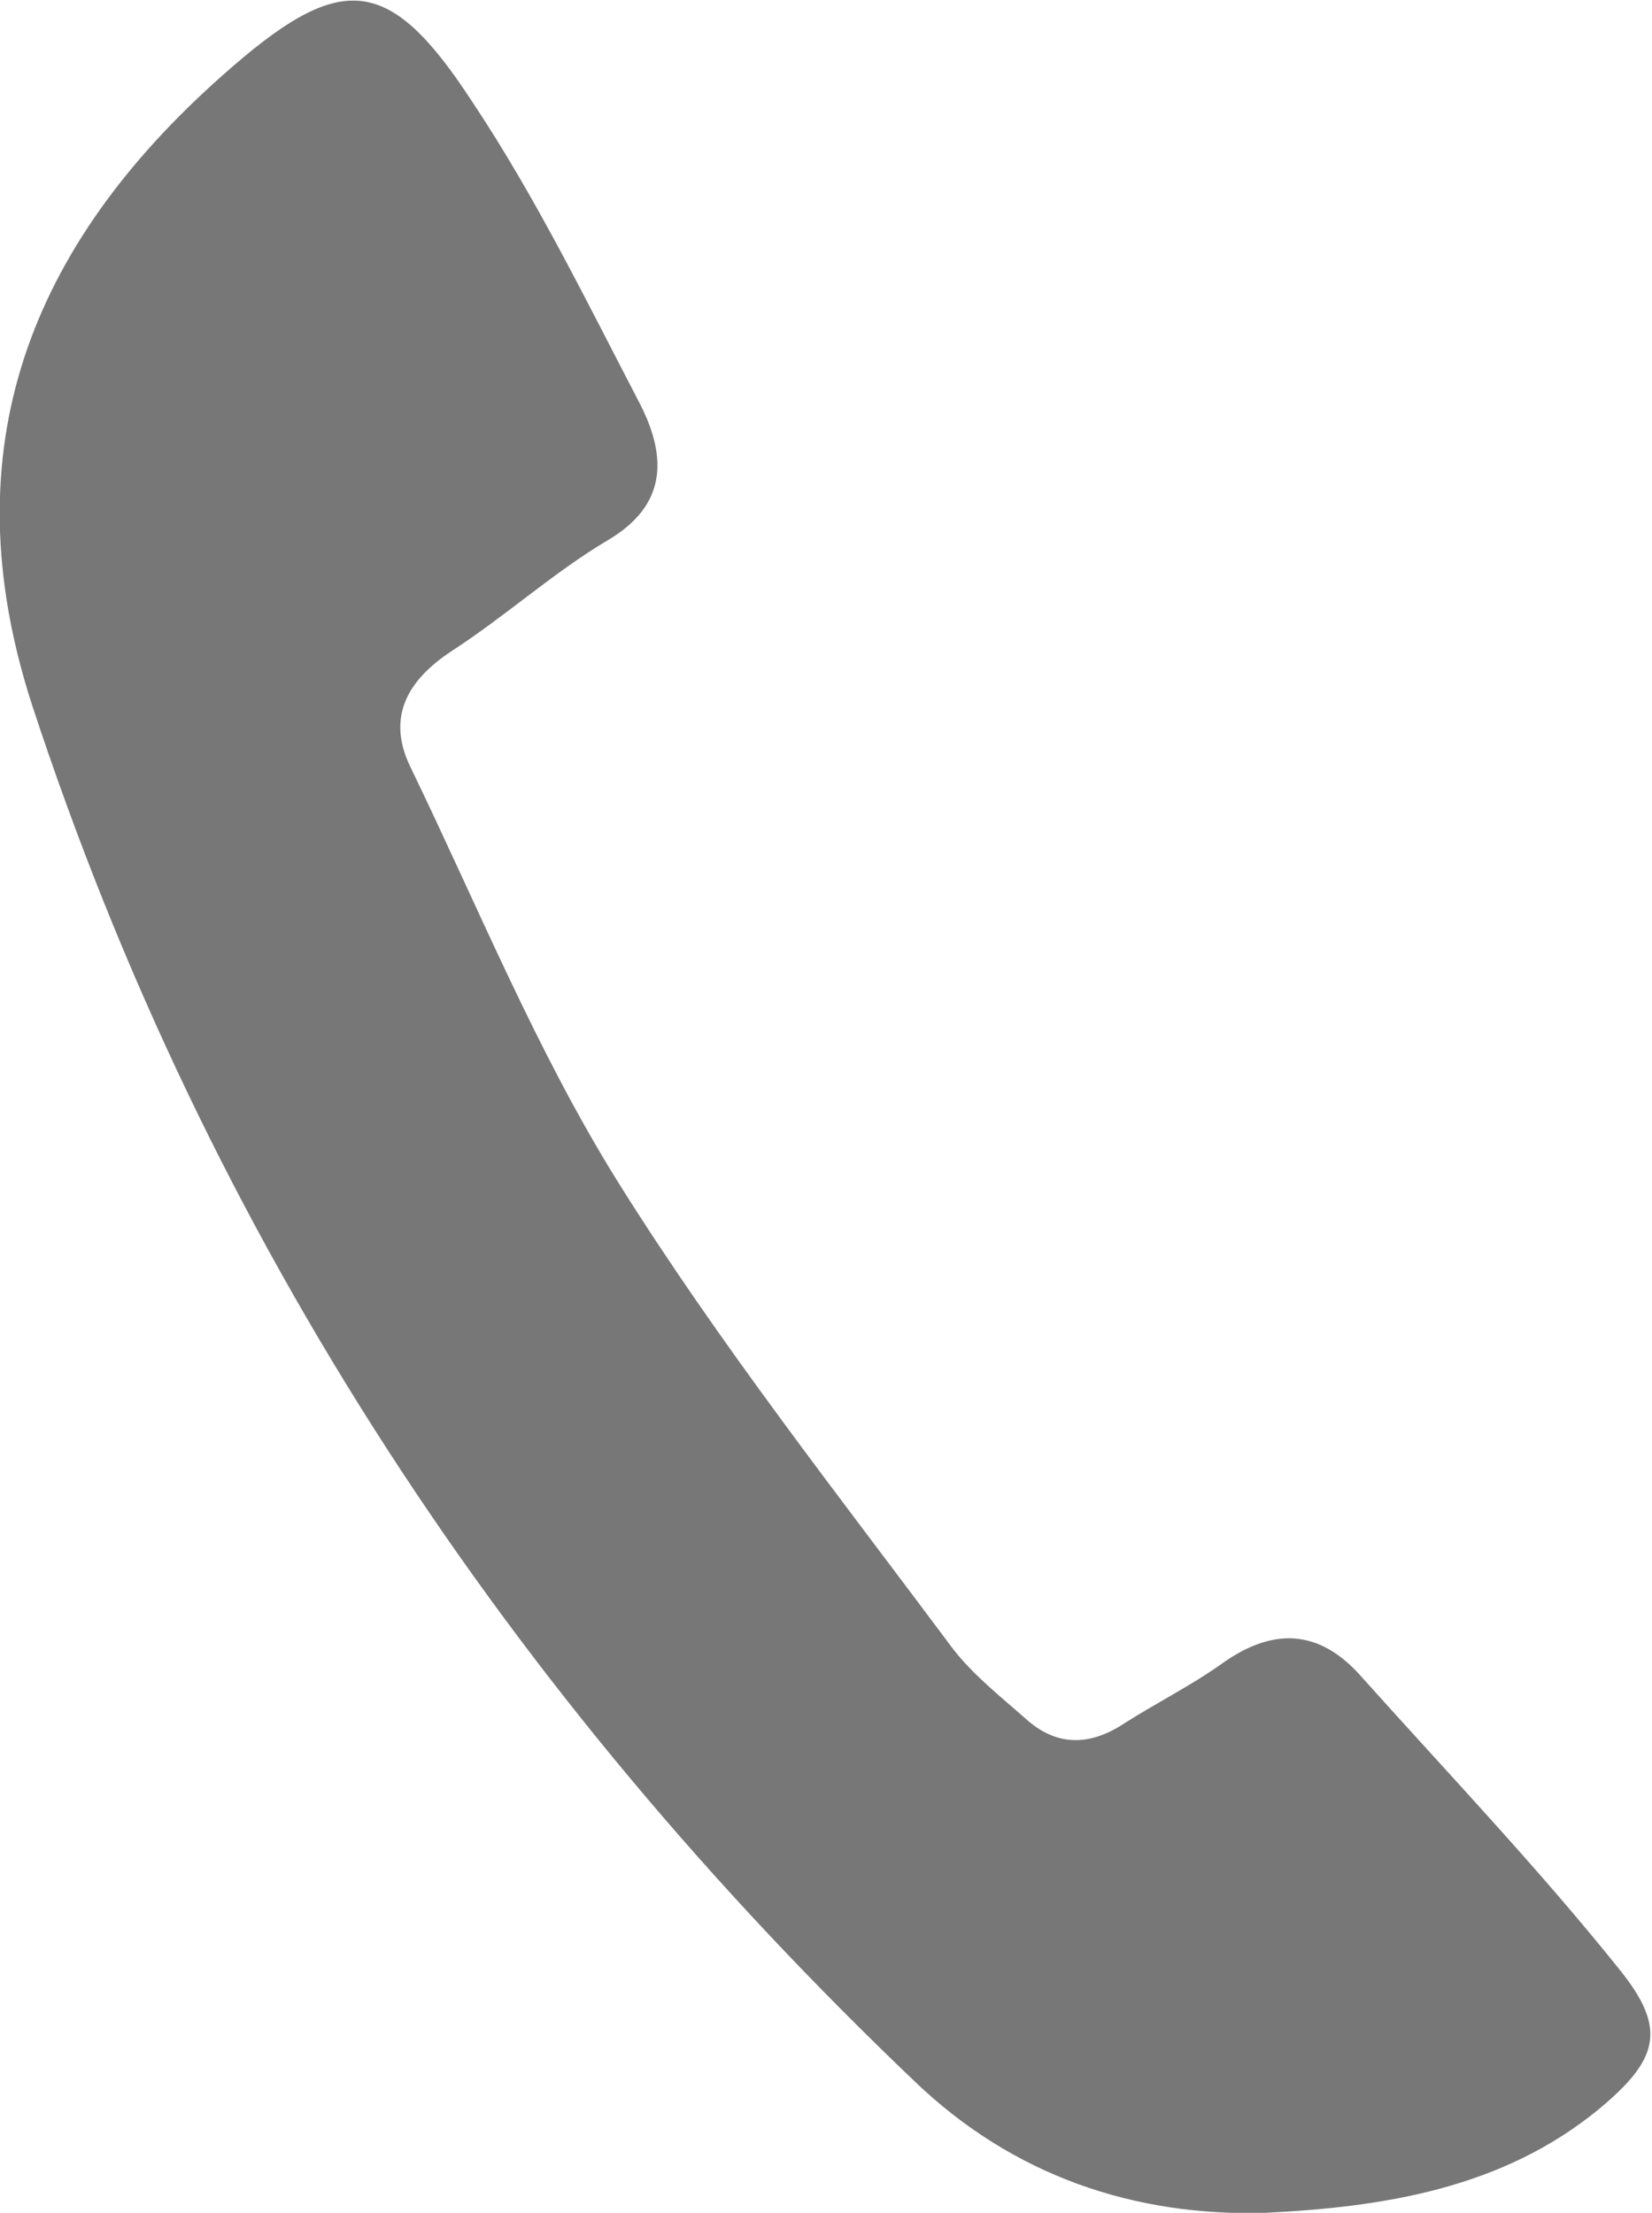 <?xml version="1.0" encoding="UTF-8"?>
<svg id="Capa_2" data-name="Capa 2" xmlns="http://www.w3.org/2000/svg" viewBox="0 0 11.37 15.23">
  <defs>
    <style>
      .cls-1 {
        fill: #777;
      }
    </style>
  </defs>
  <g id="Tablet">
    <path class="cls-1" d="m8.73,15.23c-.93.03-1.76-.26-2.43-.9C3.5,11.66,1.43,8.54.22,4.85c-.57-1.76-.01-3.16,1.31-4.33.81-.72,1.14-.71,1.72.18.44.66.79,1.38,1.16,2.09.18.36.18.69-.23.93-.37.22-.7.52-1.07.76-.32.21-.45.47-.28.81.46.95.86,1.94,1.42,2.84.7,1.12,1.52,2.16,2.31,3.22.14.18.33.33.5.48.21.19.44.19.68.03.22-.14.46-.26.67-.41.35-.25.67-.24.96.09.6.67,1.22,1.32,1.78,2.02.33.41.26.62-.15.96-.66.54-1.47.67-2.29.71Z"/>
  </g>
</svg>